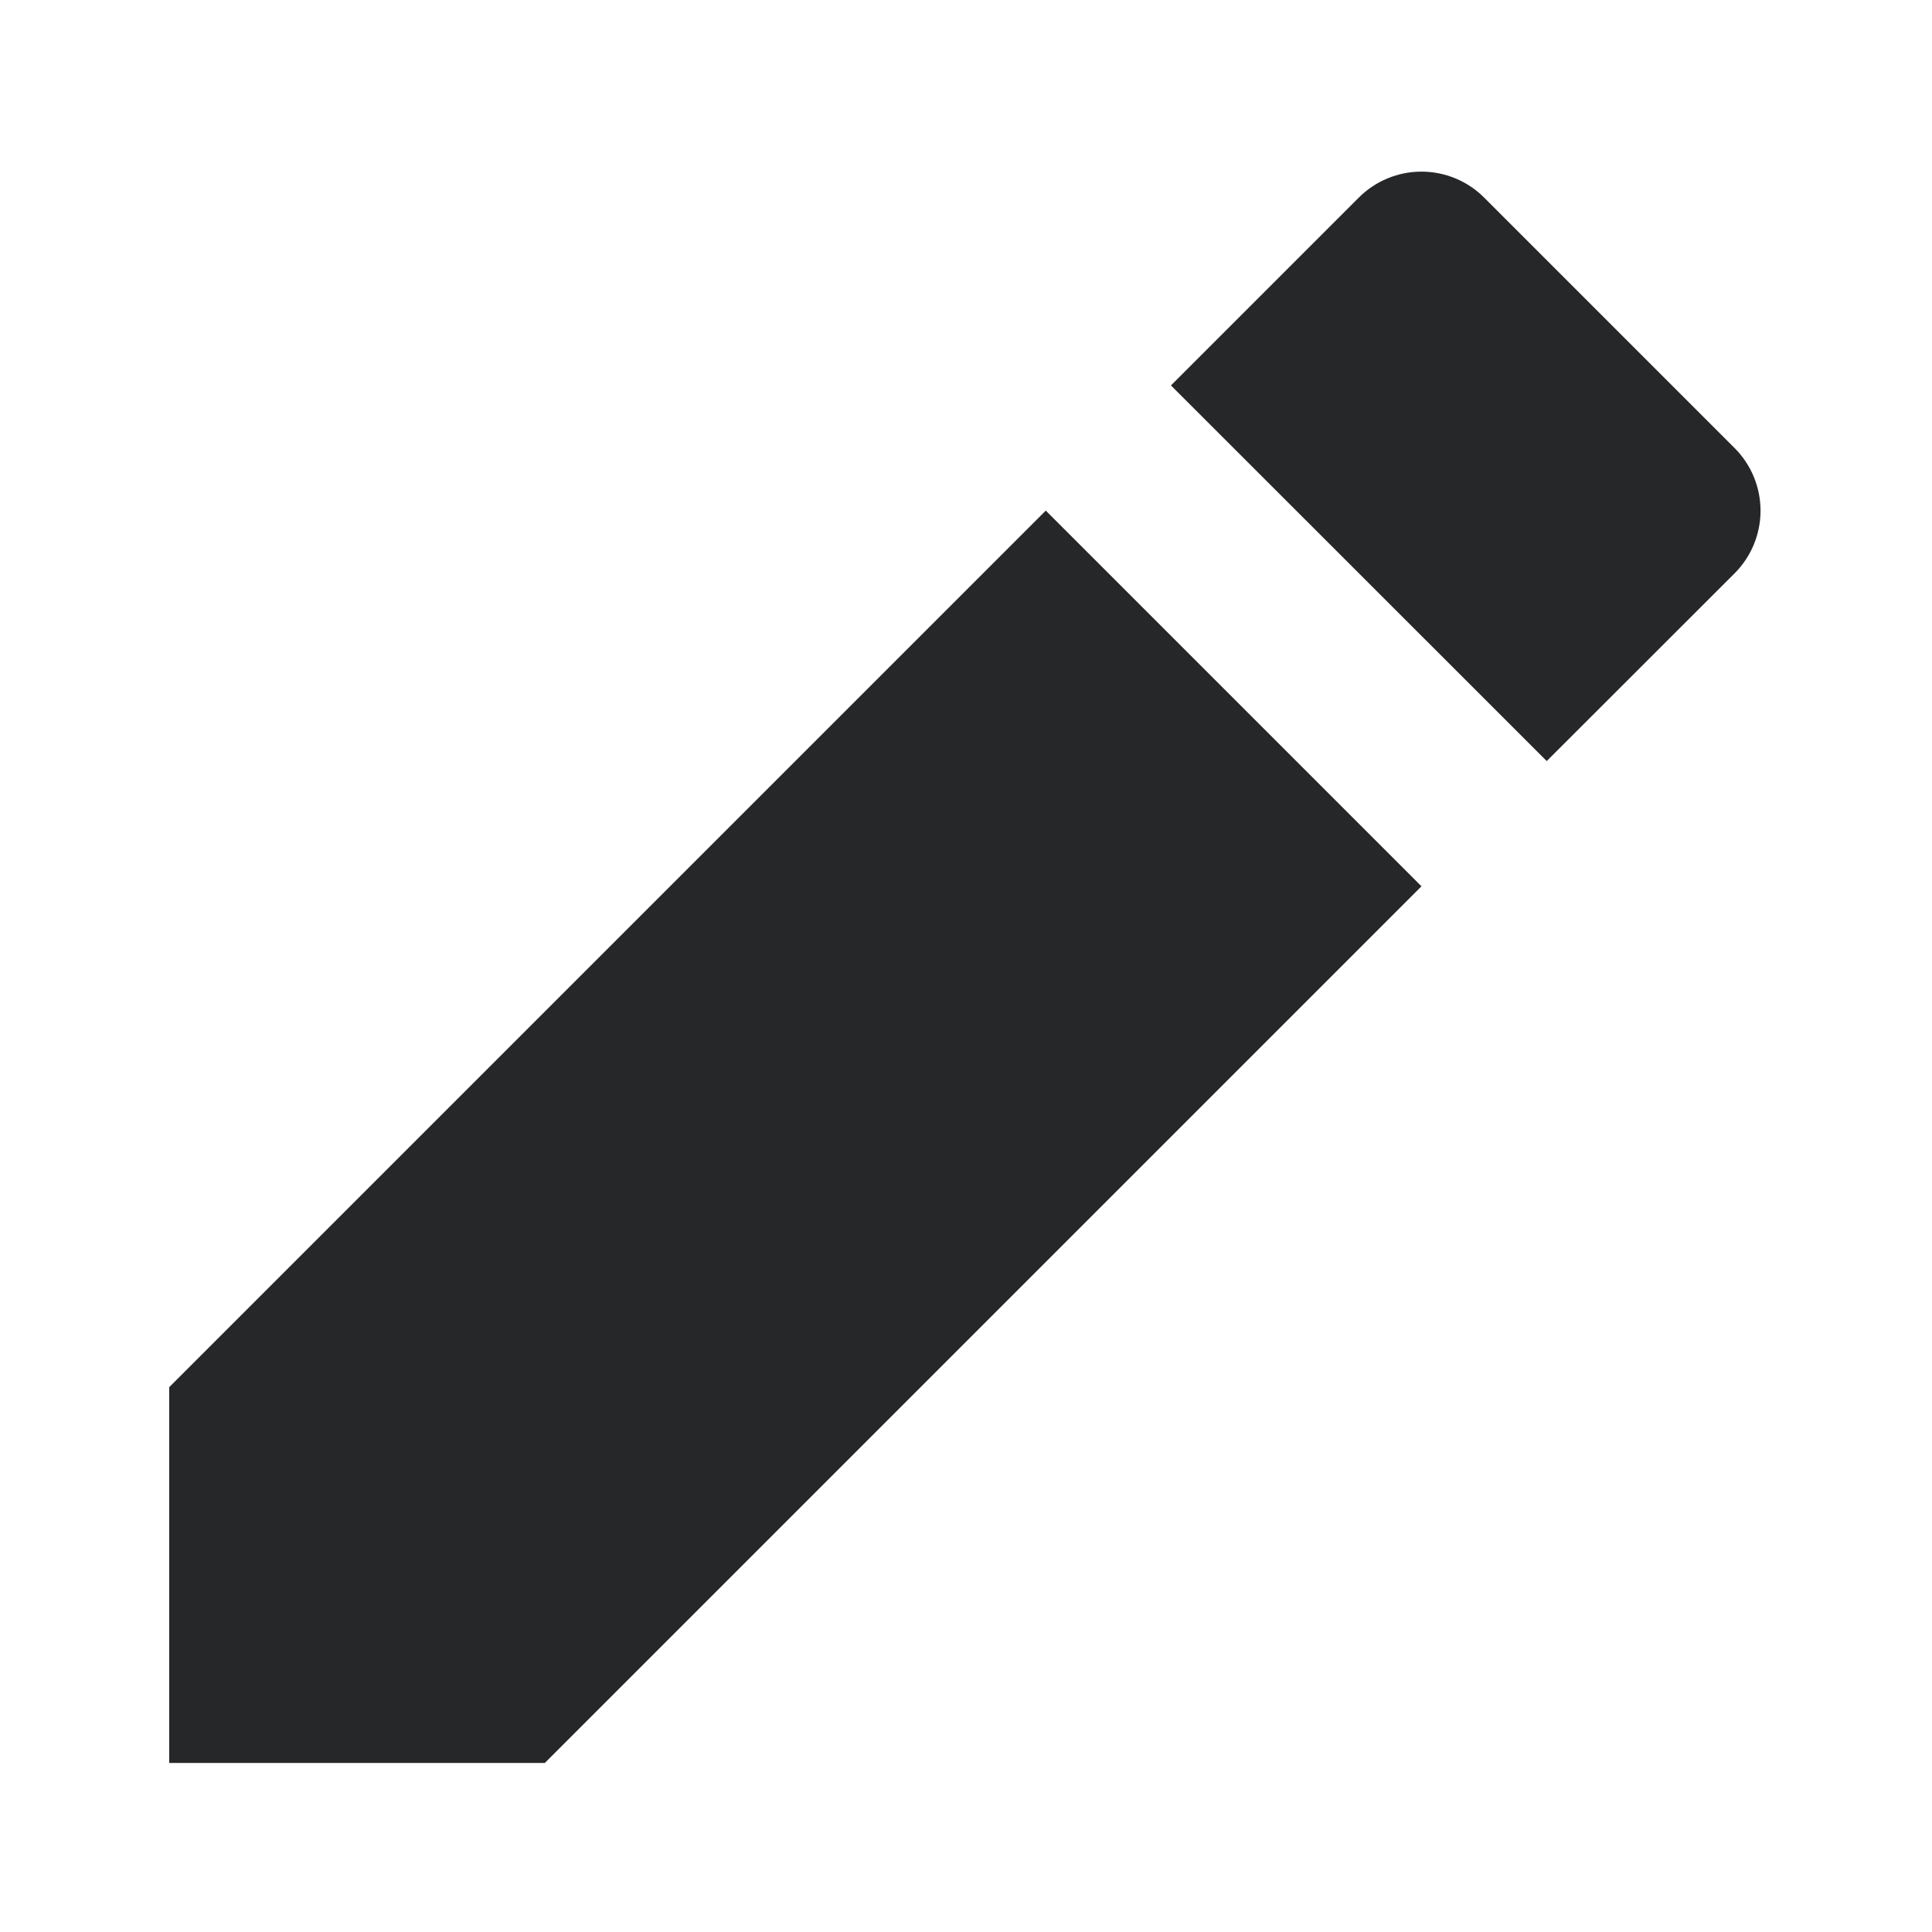<svg width="12" height="12" viewBox="0 0 12 12" fill="none" xmlns="http://www.w3.org/2000/svg">
    <path
        d="M6.496 3.172L8.829 5.505L3.384 10.95H1.051V8.616L6.496 3.171V3.172ZM7.273 2.394L8.44 1.227C8.543 1.124 8.683 1.066 8.829 1.066C8.975 1.066 9.115 1.124 9.218 1.227L10.774 2.783C10.877 2.886 10.935 3.026 10.935 3.172C10.935 3.318 10.877 3.458 10.774 3.561L9.607 4.727L7.273 2.394Z"
        fill="#262729" />
</svg>